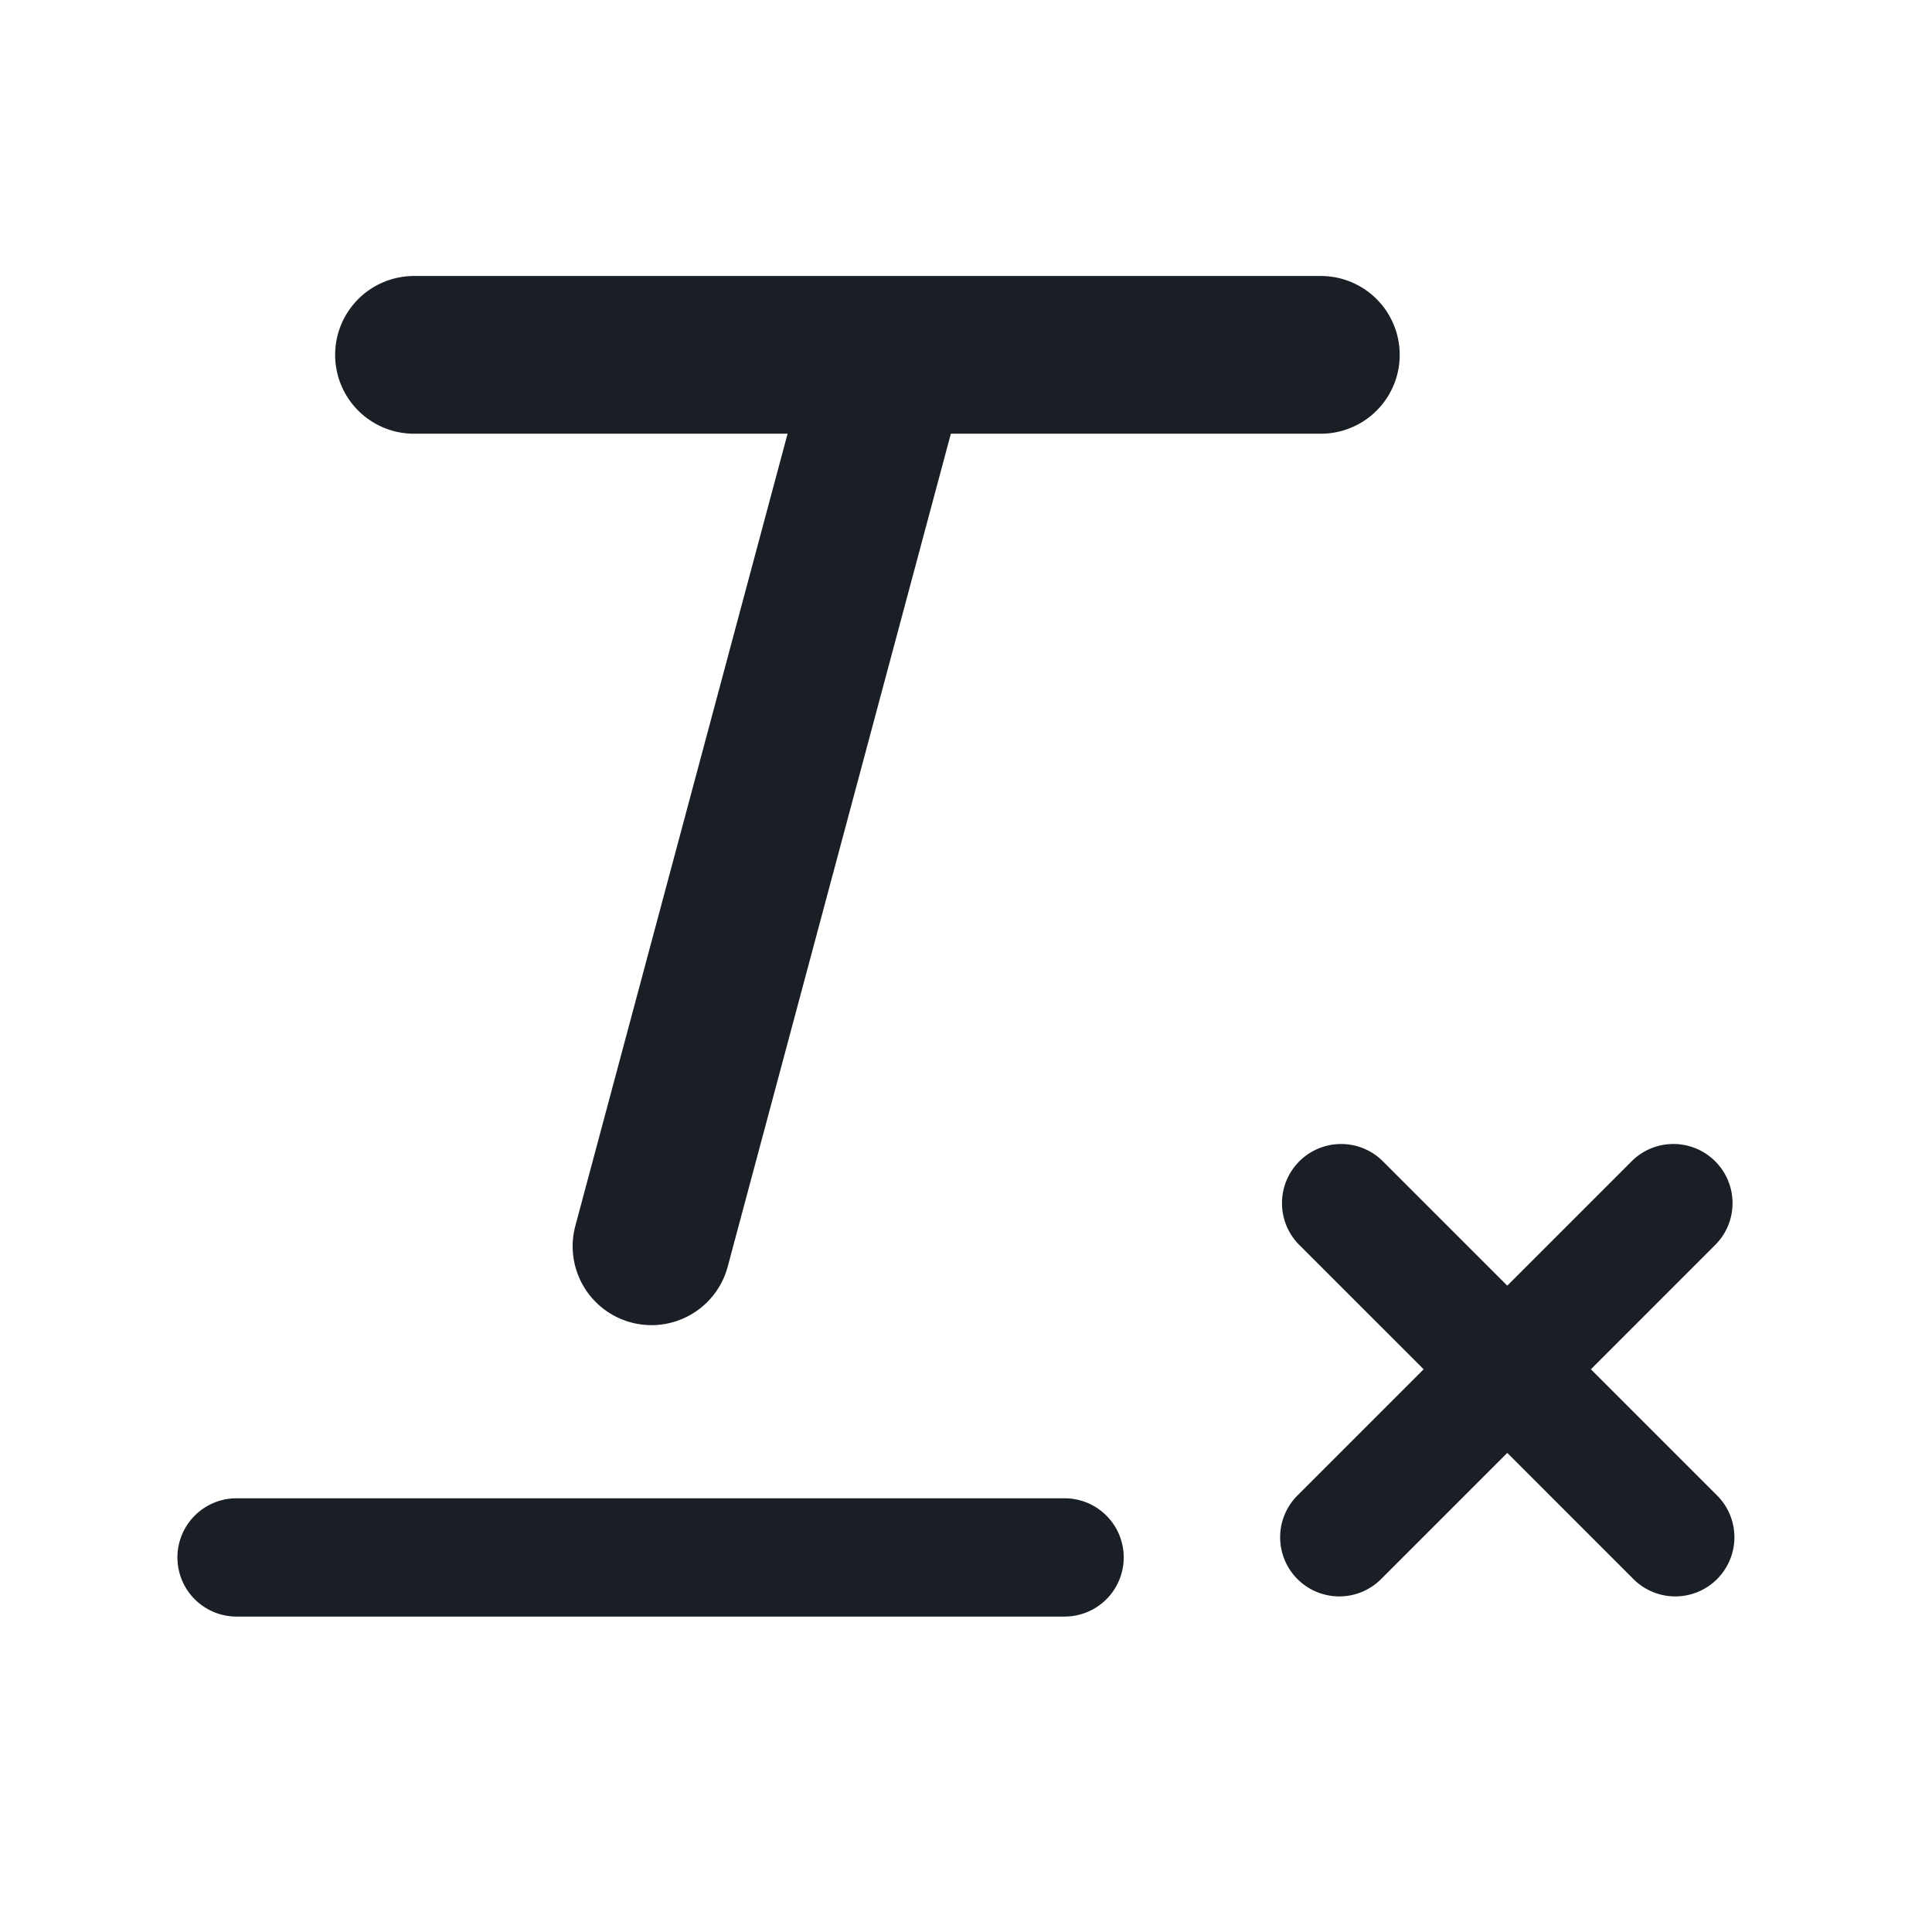 <svg t="1695375281576" class="icon" viewBox="0 0 1024 1024" version="1.1" xmlns="http://www.w3.org/2000/svg" p-id="7138" width="200" height="200"><path d="M503.975 229.878l-118.282 441.49a41.796 41.796 0 1 1-80.75-21.629L417.437 229.878H219.429a41.796 41.796 0 1 1 0-83.592h480.653a41.796 41.796 0 1 1 0 83.592h-196.106z m294.912 451.542l66.497-66.497a31.347 31.347 0 0 1 44.325 44.304l-66.497 66.518 66.497 66.497a31.347 31.347 0 1 1-44.325 44.325l-66.497-66.497-66.497 66.497a31.347 31.347 0 1 1-44.325-44.325l66.497-66.497-66.497-66.497a31.347 31.347 0 0 1 44.304-44.325l66.518 66.497zM125.388 794.122h438.857a31.347 31.347 0 0 1 0 62.694h-438.857a31.347 31.347 0 0 1 0-62.694z" fill="#191F25" p-id="7139"></path></svg>